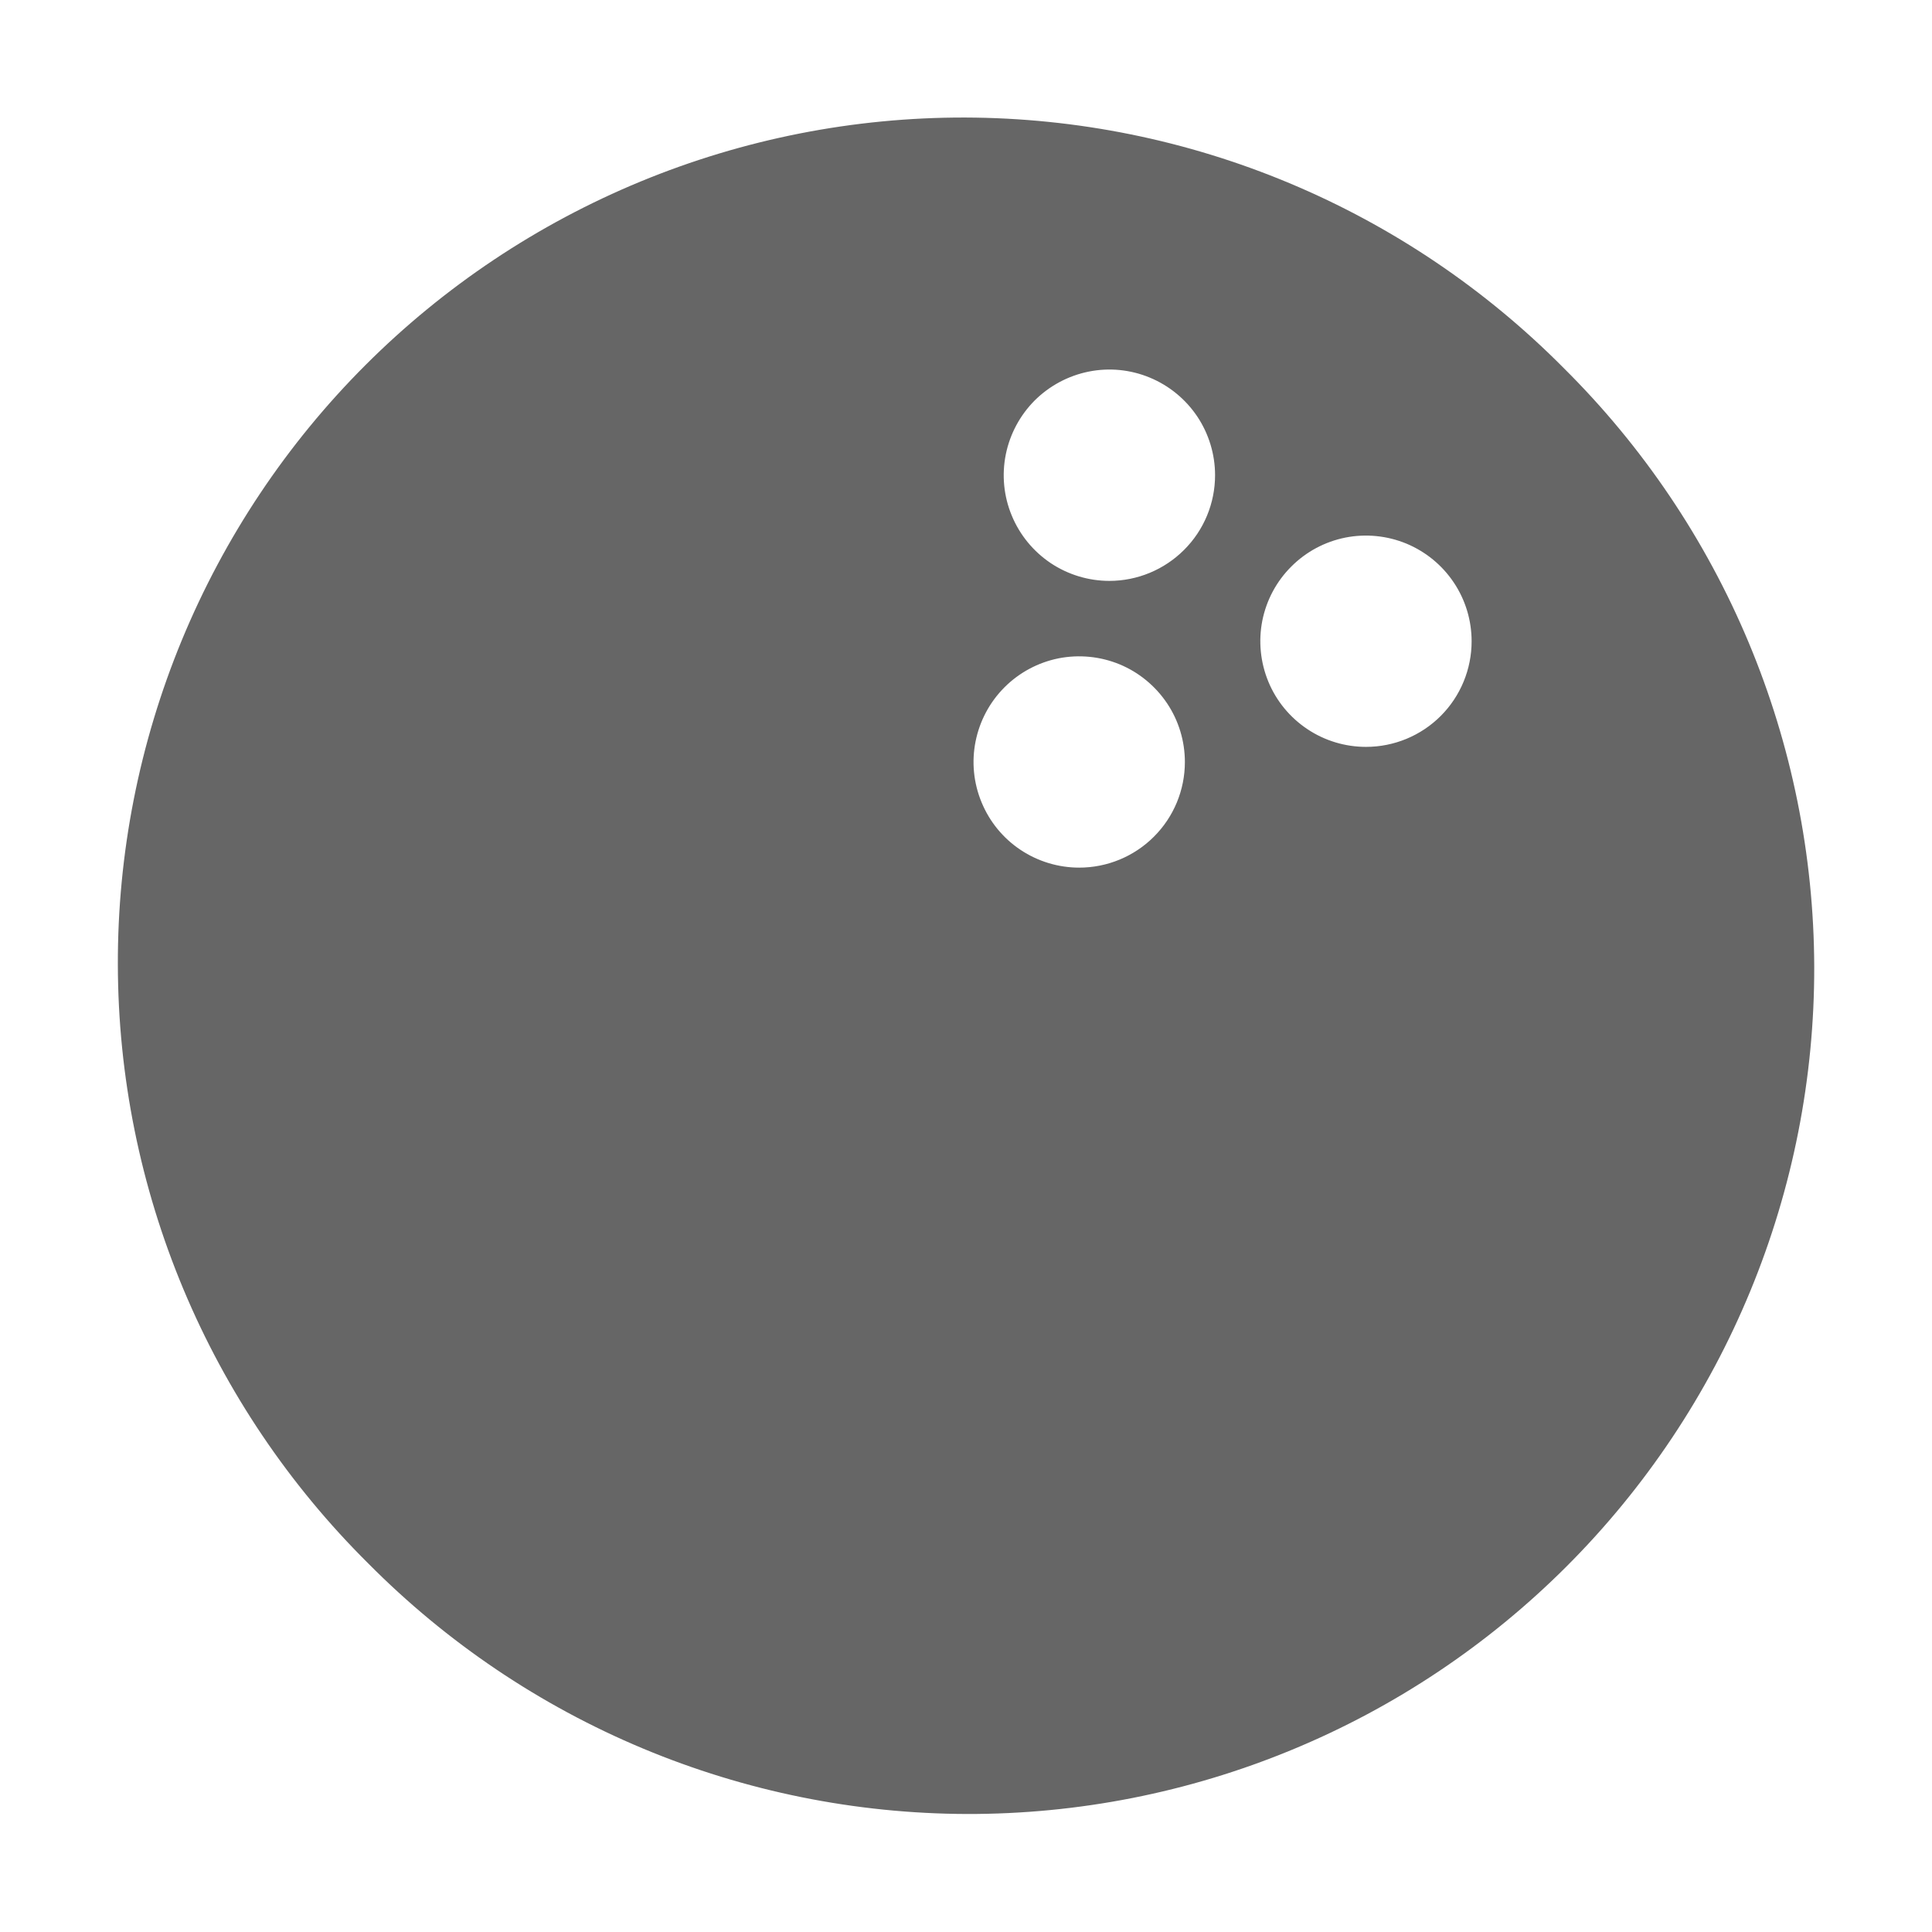 <svg width="24" height="24" viewBox="0 0 24 24" fill="none" xmlns="http://www.w3.org/2000/svg">
<path d="M19.425 4.572C18.451 3.59 17.293 2.809 16.017 2.275C14.742 1.741 13.373 1.464 11.989 1.46C10.606 1.457 9.236 1.727 7.957 2.255C6.679 2.783 5.517 3.558 4.539 4.536C3.561 5.514 2.786 6.676 2.258 7.954C1.73 9.233 1.46 10.603 1.464 11.986C1.467 13.37 1.744 14.738 2.278 16.014C2.812 17.29 3.593 18.448 4.575 19.422C5.549 20.404 6.707 21.185 7.983 21.719C9.259 22.253 10.627 22.53 12.011 22.534C13.394 22.537 14.764 22.267 16.043 21.739C17.321 21.212 18.483 20.436 19.461 19.458C20.439 18.48 21.215 17.318 21.742 16.04C22.27 14.761 22.54 13.391 22.537 12.008C22.533 10.624 22.256 9.256 21.722 7.98C21.188 6.704 20.407 5.546 19.425 4.572ZM13.406 10.778C13.147 10.778 12.893 10.701 12.677 10.557C12.461 10.413 12.293 10.208 12.194 9.968C12.094 9.728 12.068 9.464 12.119 9.21C12.17 8.955 12.295 8.721 12.478 8.538C12.662 8.354 12.896 8.229 13.15 8.178C13.405 8.128 13.669 8.154 13.909 8.253C14.148 8.352 14.353 8.521 14.498 8.737C14.642 8.952 14.719 9.206 14.719 9.466C14.719 9.814 14.581 10.148 14.334 10.394C14.088 10.64 13.754 10.778 13.406 10.778ZM13.781 7.216C13.522 7.216 13.268 7.139 13.052 6.995C12.836 6.85 12.668 6.645 12.569 6.406C12.469 6.166 12.443 5.902 12.494 5.647C12.545 5.393 12.67 5.159 12.853 4.975C13.037 4.792 13.271 4.667 13.525 4.616C13.78 4.565 14.044 4.591 14.284 4.691C14.523 4.79 14.728 4.958 14.873 5.174C15.017 5.39 15.094 5.644 15.094 5.903C15.094 6.251 14.956 6.585 14.709 6.831C14.463 7.077 14.129 7.216 13.781 7.216ZM16.969 9.278C16.709 9.278 16.455 9.201 16.24 9.057C16.024 8.913 15.855 8.708 15.756 8.468C15.657 8.228 15.631 7.964 15.681 7.71C15.732 7.455 15.857 7.221 16.041 7.038C16.224 6.854 16.458 6.729 16.713 6.678C16.967 6.628 17.231 6.654 17.471 6.753C17.711 6.853 17.916 7.021 18.06 7.237C18.204 7.452 18.281 7.706 18.281 7.966C18.281 8.314 18.143 8.648 17.897 8.894C17.651 9.14 17.317 9.278 16.969 9.278Z" fill="#666666"/>
</svg>
